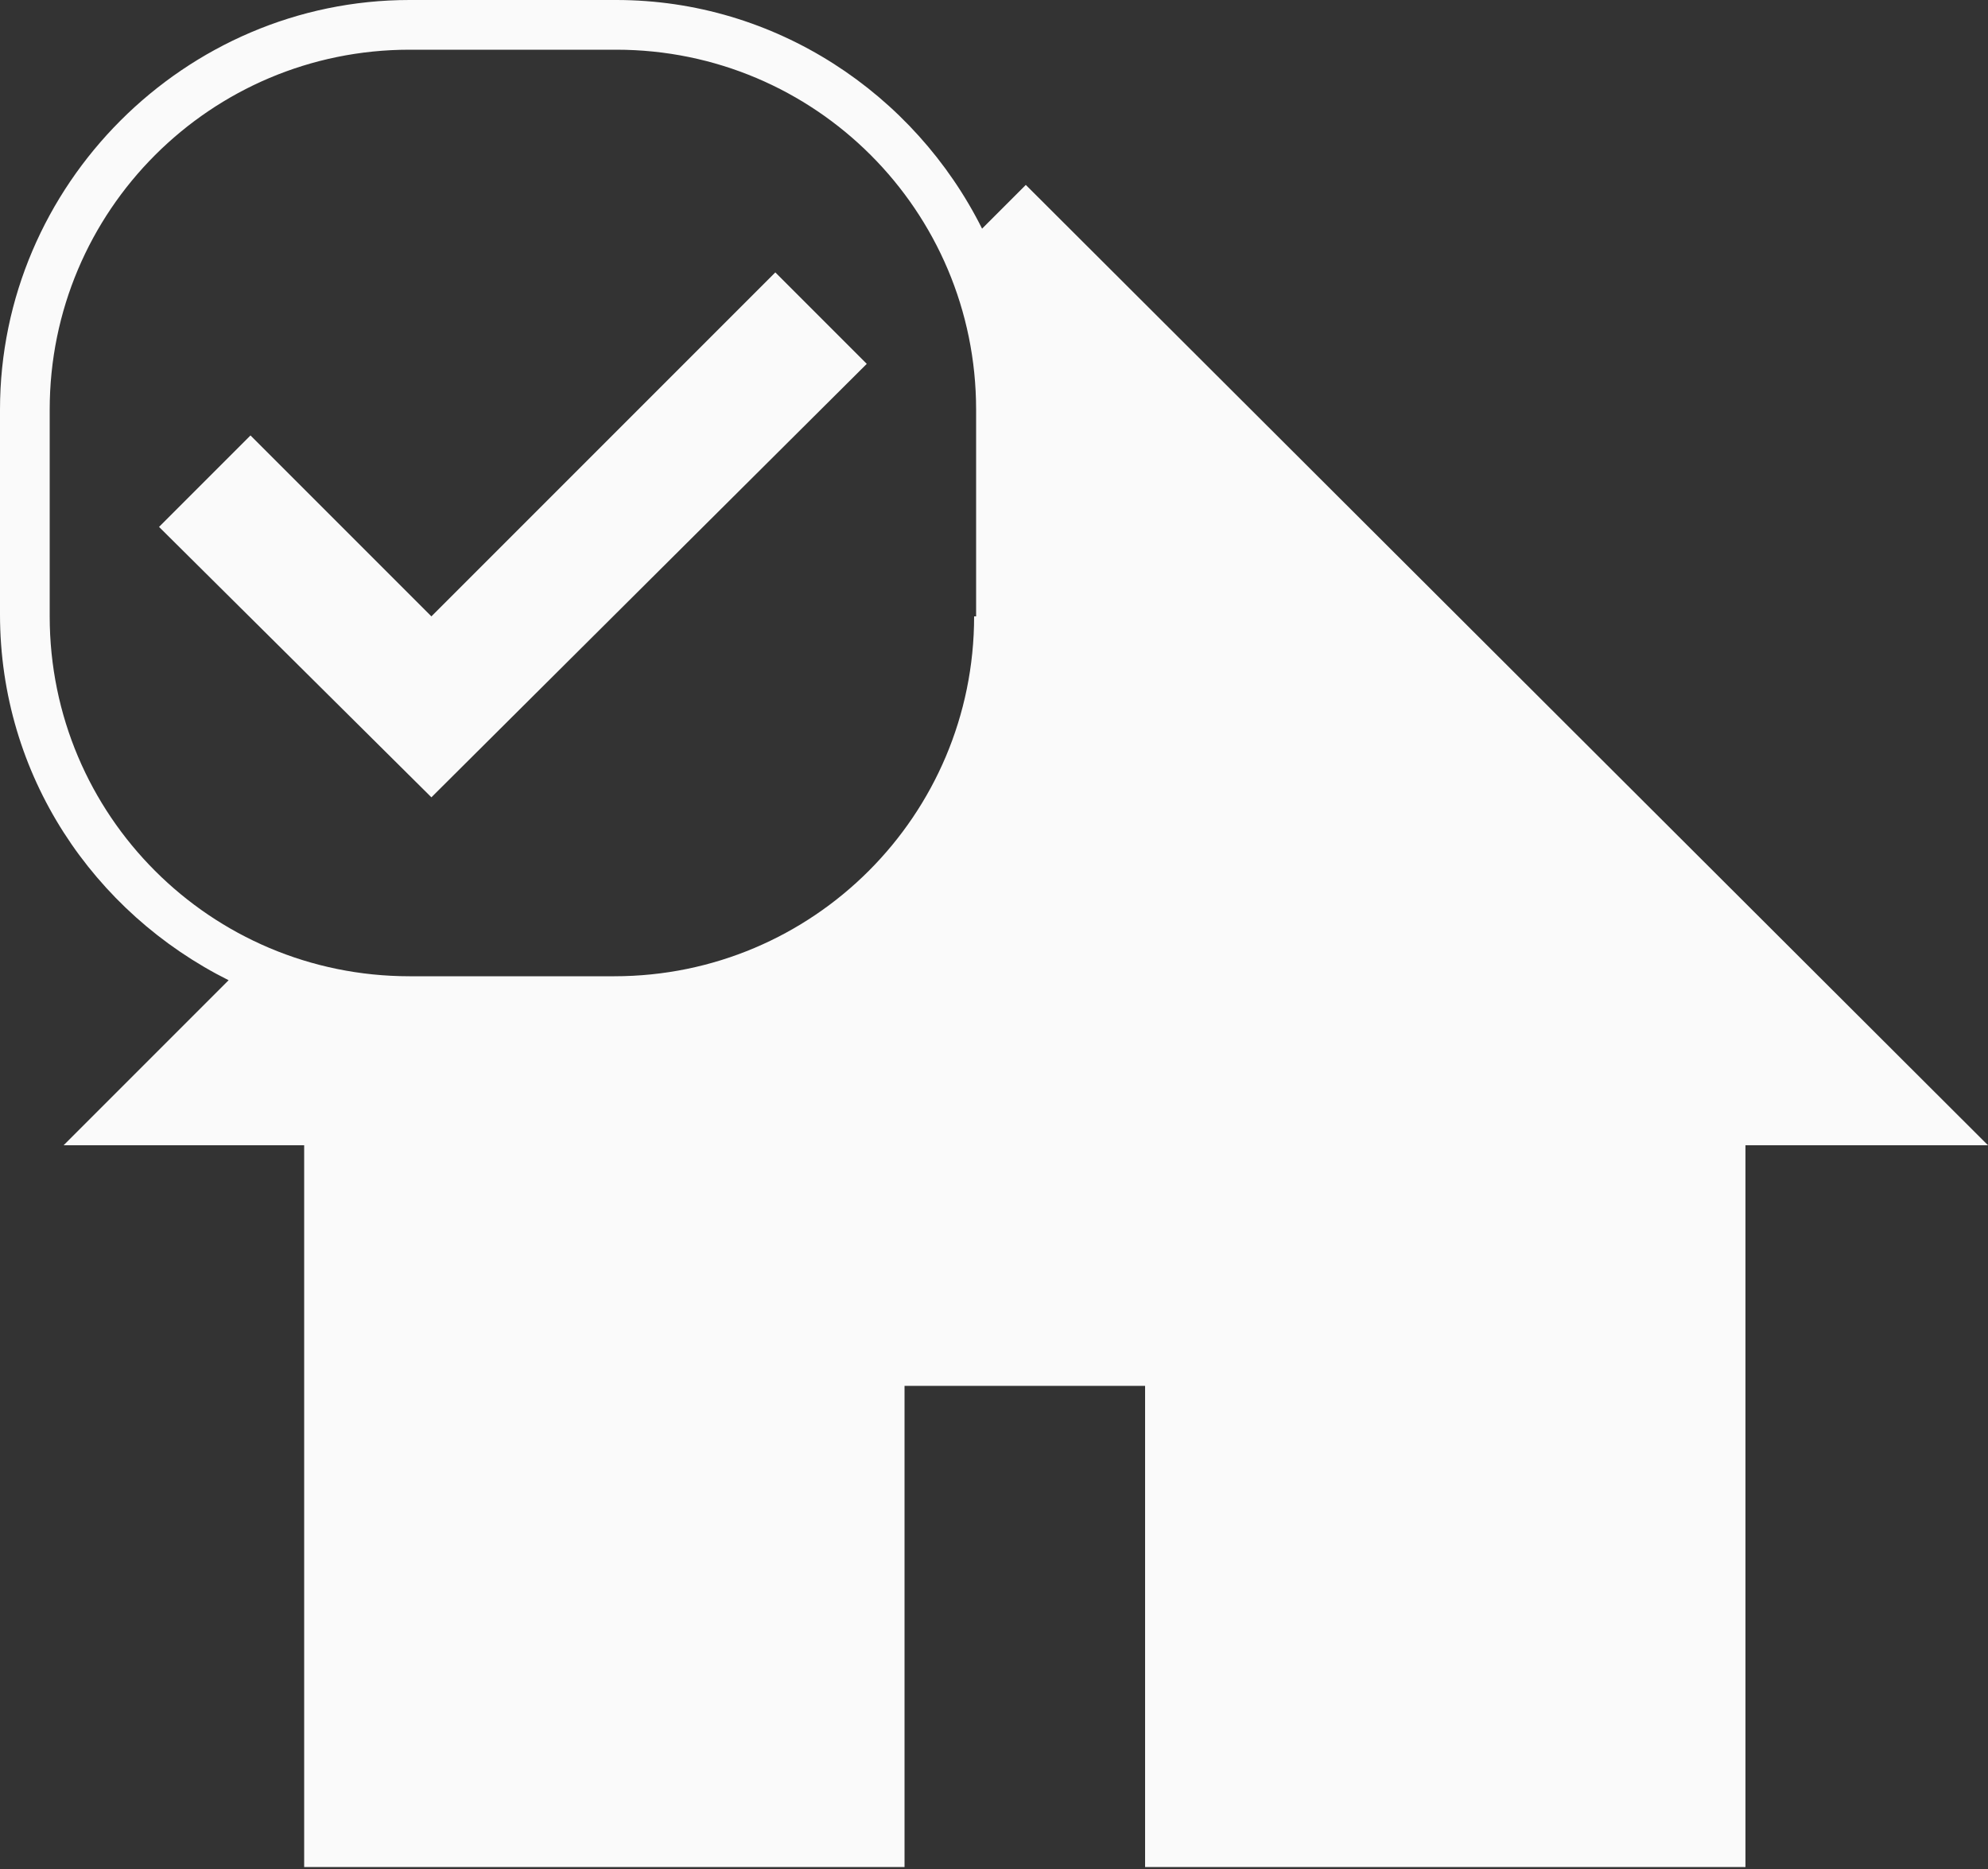 <?xml version="1.0" encoding="utf-8"?>
<!-- Generator: Adobe Illustrator 19.1.0, SVG Export Plug-In . SVG Version: 6.00 Build 0)  -->
<svg version="1.1" id="Layer_1" xmlns="http://www.w3.org/2000/svg" xmlns:xlink="http://www.w3.org/1999/xlink" x="0px" y="0px"
	 viewBox="-20 23.8 100 94" style="enable-background:new -20 23.8 100 94;" xml:space="preserve">
<rect x="-20" y="23.8" width="100" height="94" fill="#333333" stroke="none"/>
<style type="text/css">
	.st0{fill:#FAFAFA;}
</style>
<path class="st0" d="M31.6,33.1l-2.2,2.2C26,28.5,19,23.8,11,23.8H0.6c-11.3,0-20.6,9.3-20.6,20.6v10.3c0,8.1,4.7,15,11.5,18.4
	l-8.3,8.3h12.1v36.3h30.2V93.5h12.1v24.2h30.2V81.4H80L31.6,33.1z M29,54.8c0,10-8.1,18.1-18.1,18.1H0.6c-10,0-18.1-8.1-18.1-18.1
	V44.4c0-10,8.1-18.1,18.1-18.1H11c10,0,18.1,8.1,18.1,18.1V54.8z"/>
<polygon class="st0" points="23.6,42.1 19,37.5 1.7,54.8 -7.4,45.7 -12,50.3 1.7,63.9 "/>
</svg>

